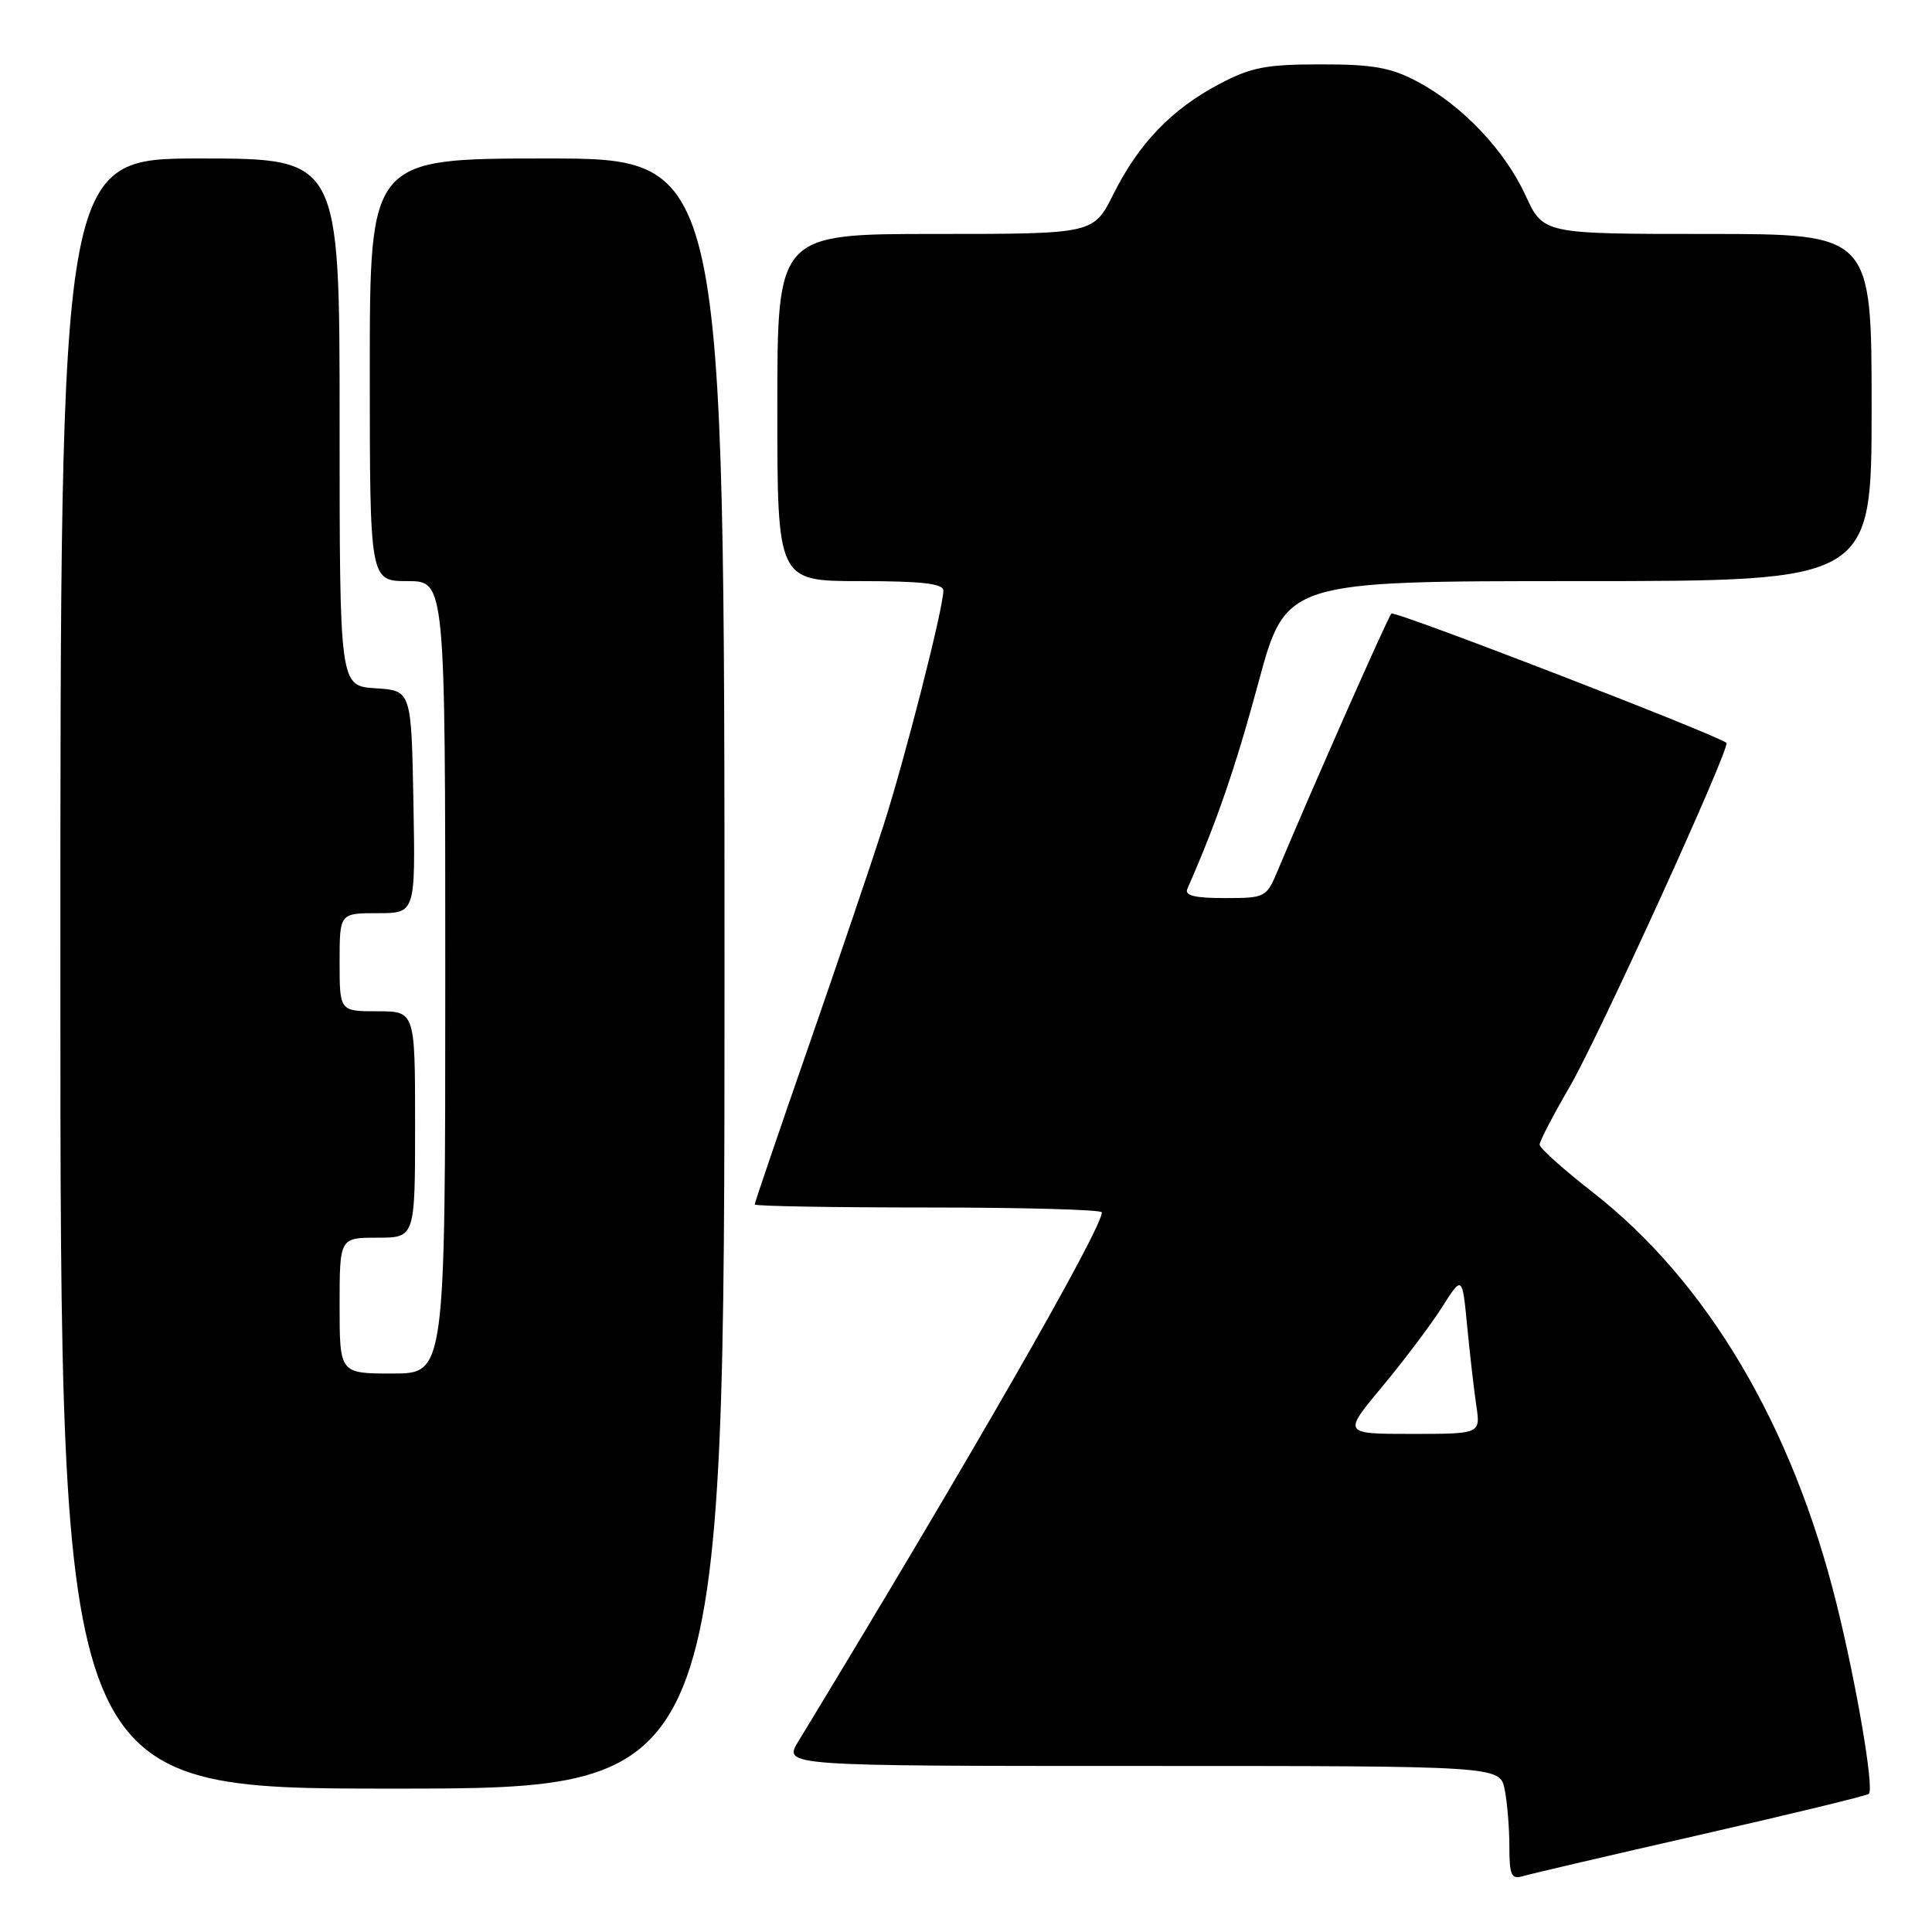 <?xml version="1.0" encoding="UTF-8" standalone="no"?>
<!DOCTYPE svg PUBLIC "-//W3C//DTD SVG 1.1//EN" "http://www.w3.org/Graphics/SVG/1.1/DTD/svg11.dtd" >
<svg xmlns="http://www.w3.org/2000/svg" xmlns:xlink="http://www.w3.org/1999/xlink" version="1.1" viewBox="0 0 256 256">
 <g >
 <path fill="currentColor"
d=" M 225.36 243.10 C 237.38 240.36 247.41 237.93 247.64 237.69 C 248.35 236.99 245.98 223.08 243.35 212.50 C 237.47 188.81 226.19 169.78 210.98 157.93 C 207.15 154.94 204.01 152.13 204.01 151.67 C 204.00 151.22 205.79 147.79 207.97 144.04 C 211.72 137.64 229.34 98.99 228.76 98.44 C 227.74 97.45 184.79 80.87 184.37 81.30 C 183.90 81.77 173.94 104.29 169.35 115.25 C 167.81 118.94 167.69 119.00 162.28 119.00 C 158.26 119.00 156.93 118.67 157.34 117.75 C 161.21 108.96 163.70 101.72 166.74 90.47 C 170.38 77.00 170.38 77.00 209.19 77.00 C 248.00 77.00 248.00 77.00 248.00 54.00 C 248.00 31.00 248.00 31.00 226.24 31.00 C 204.49 31.00 204.49 31.00 202.15 25.91 C 199.39 19.90 193.77 13.98 187.79 10.80 C 184.29 8.95 181.93 8.52 175.00 8.53 C 167.74 8.53 165.77 8.91 161.50 11.17 C 155.22 14.50 150.87 19.03 147.52 25.75 C 144.89 31.00 144.89 31.00 123.95 31.00 C 103.00 31.00 103.00 31.00 103.00 54.00 C 103.00 77.00 103.00 77.00 114.00 77.00 C 122.13 77.00 125.00 77.33 125.00 78.25 C 125.00 80.60 119.92 100.49 117.03 109.50 C 115.44 114.45 110.96 127.66 107.07 138.85 C 103.18 150.04 100.00 159.38 100.00 159.60 C 100.00 159.82 110.35 160.00 123.00 160.00 C 135.65 160.00 146.00 160.29 146.00 160.64 C 146.00 162.86 128.53 193.32 105.78 230.75 C 103.80 234.00 103.80 234.00 151.28 234.00 C 198.75 234.00 198.75 234.00 199.38 237.12 C 199.72 238.84 200.00 242.25 200.00 244.69 C 200.00 248.46 200.27 249.05 201.75 248.61 C 202.71 248.32 213.34 245.84 225.36 243.10 Z  M 96.00 129.00 C 96.00 21.00 96.00 21.00 72.50 21.00 C 49.00 21.00 49.00 21.00 49.00 49.00 C 49.00 77.00 49.00 77.00 54.00 77.00 C 59.00 77.00 59.00 77.00 59.00 129.50 C 59.00 182.00 59.00 182.00 52.00 182.00 C 45.00 182.00 45.00 182.00 45.00 173.00 C 45.00 164.00 45.00 164.00 50.00 164.00 C 55.00 164.00 55.00 164.00 55.00 149.00 C 55.00 134.00 55.00 134.00 50.00 134.00 C 45.00 134.00 45.00 134.00 45.00 127.50 C 45.00 121.00 45.00 121.00 50.03 121.00 C 55.05 121.00 55.05 121.00 54.78 106.25 C 54.50 91.50 54.50 91.50 49.75 91.20 C 45.00 90.89 45.00 90.89 45.00 55.95 C 45.00 21.00 45.00 21.00 26.50 21.00 C 8.00 21.00 8.00 21.00 8.00 129.00 C 8.00 237.00 8.00 237.00 52.00 237.00 C 96.00 237.00 96.00 237.00 96.00 129.00 Z  M 183.14 183.75 C 186.00 180.31 189.57 175.58 191.06 173.24 C 193.76 168.98 193.76 168.98 194.41 175.74 C 194.77 179.46 195.31 184.19 195.62 186.25 C 196.18 190.00 196.18 190.00 187.05 190.00 C 177.93 190.00 177.93 190.00 183.14 183.75 Z "/>
</g>
</svg>